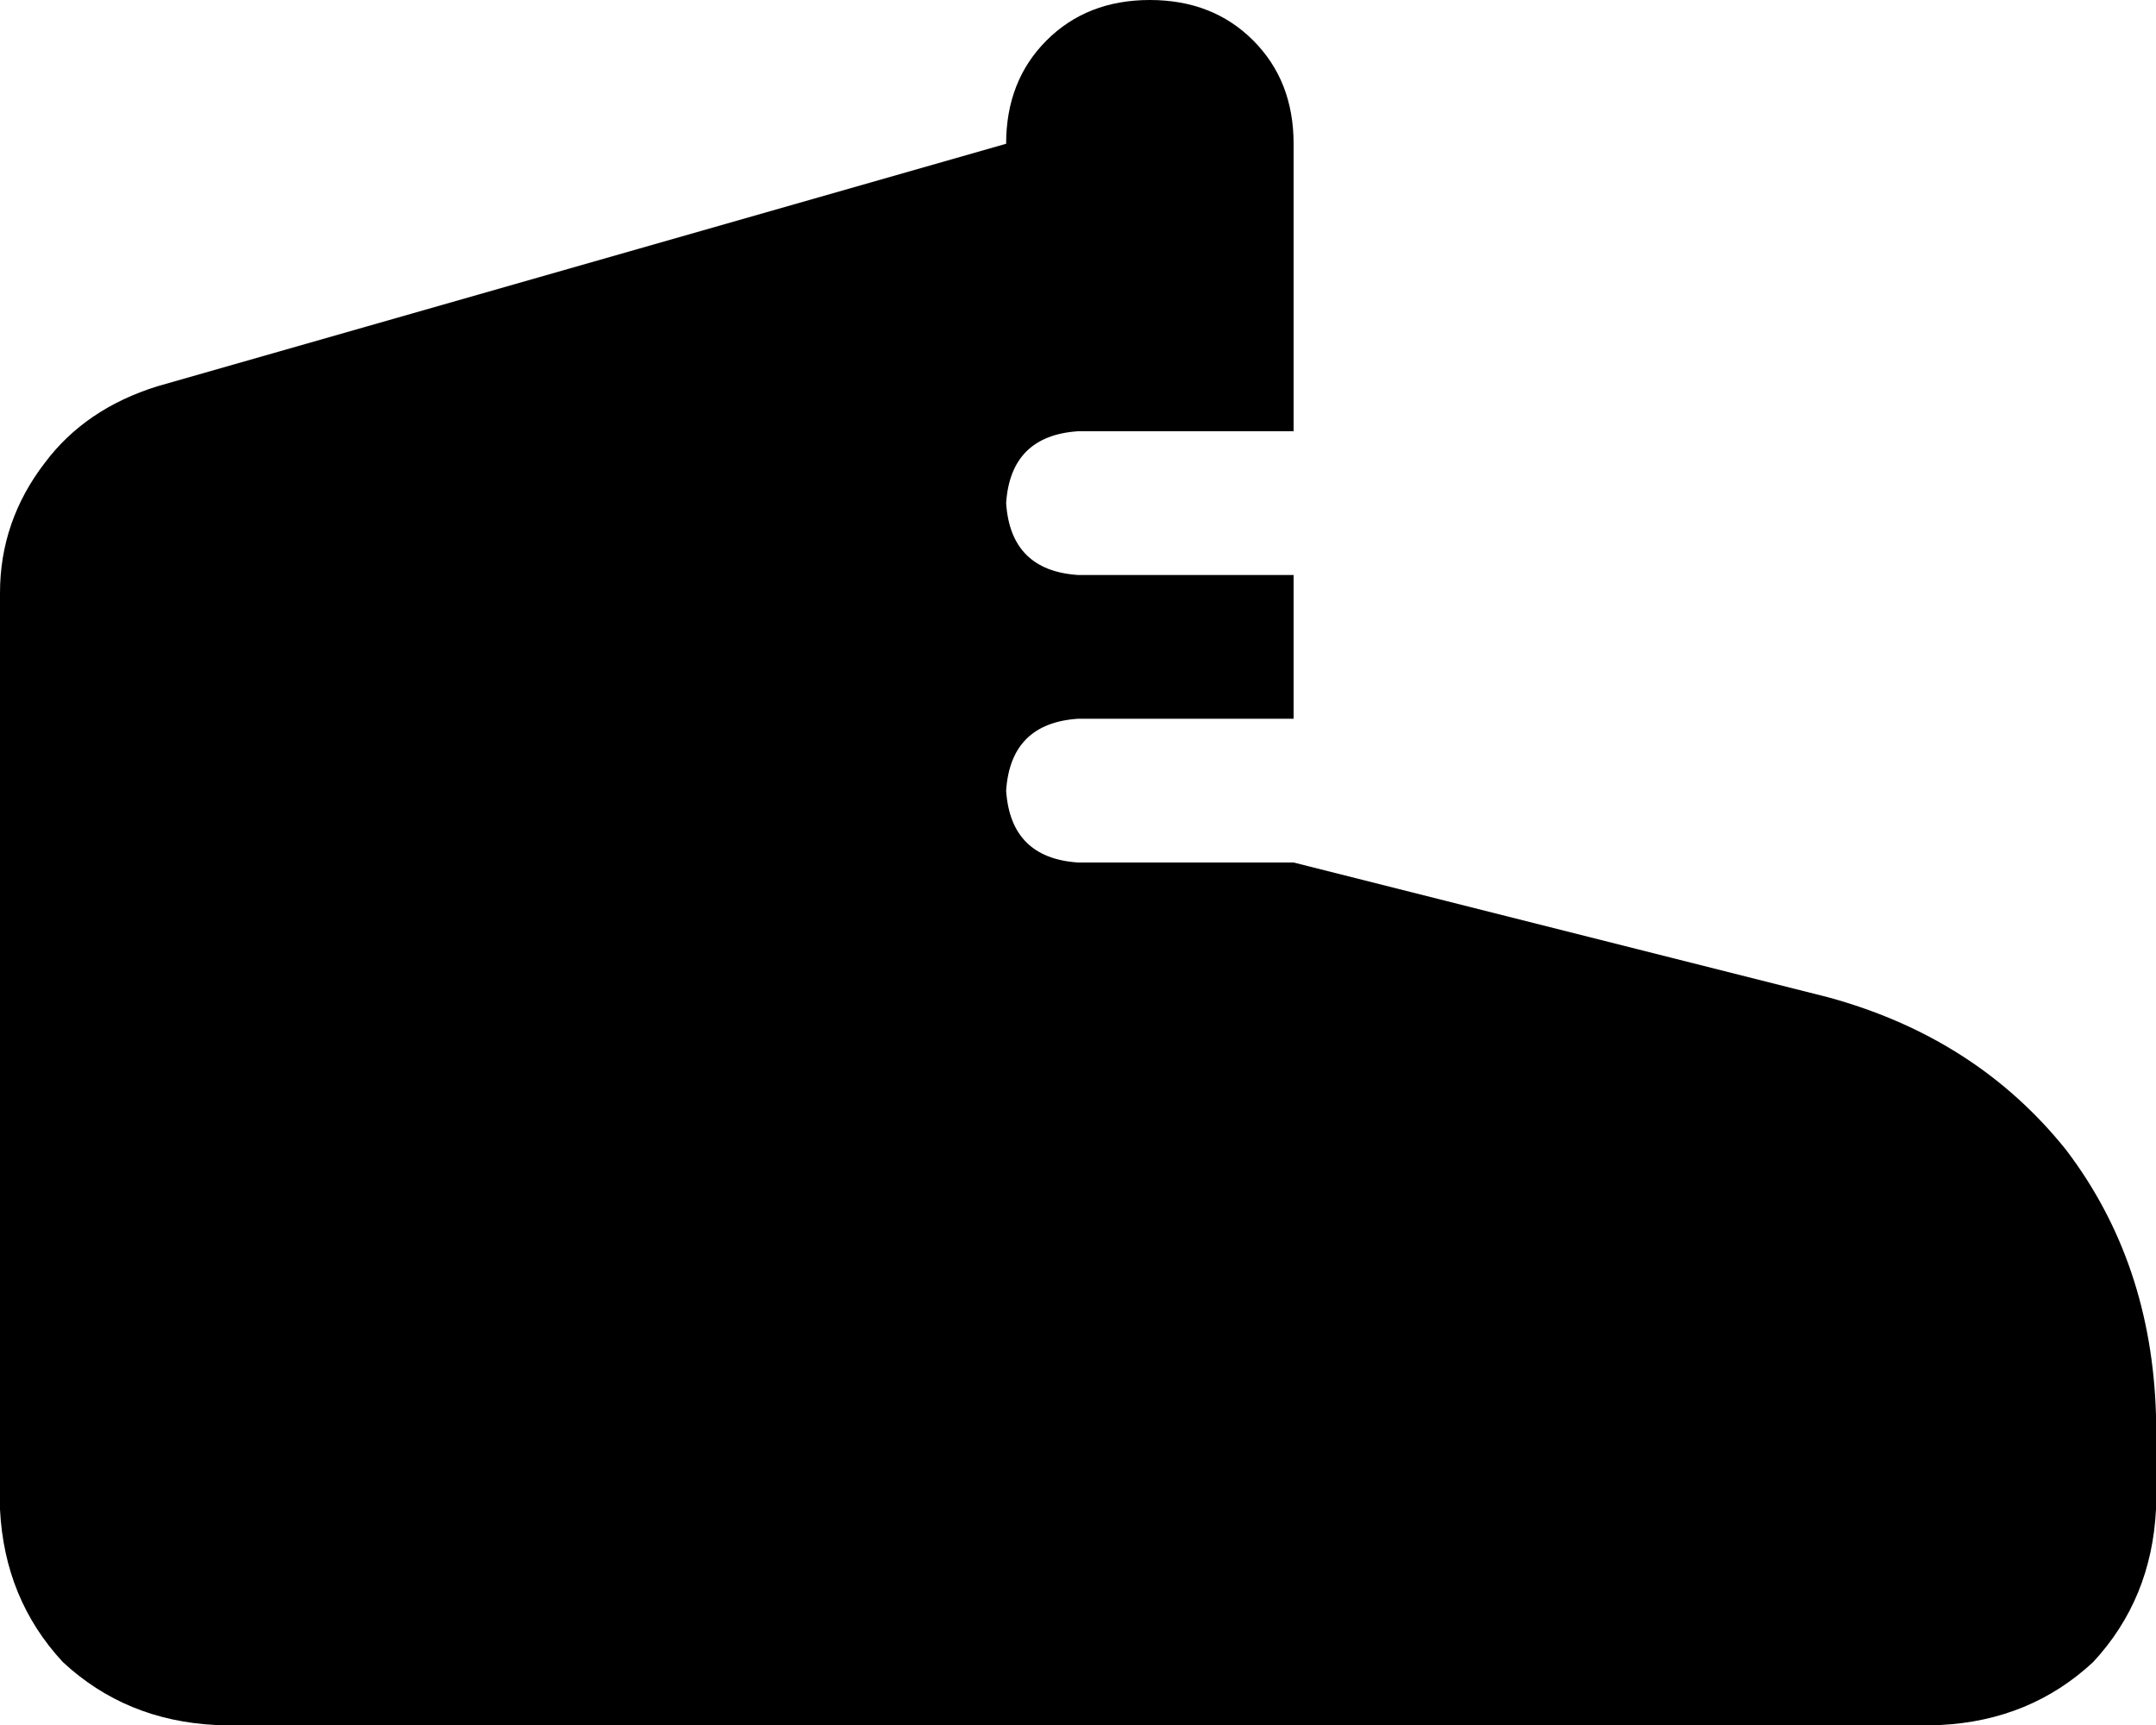 <svg xmlns="http://www.w3.org/2000/svg" viewBox="0 0 480 384">
    <path d="M 0 336 Q 1 356 14 370 L 14 370 Q 28 383 48 384 L 432 384 Q 452 383 466 370 Q 479 356 480 336 L 480 315 Q 479 281 460 256 Q 440 231 407 222 L 288 192 L 240 192 Q 225 191 224 176 Q 225 161 240 160 L 288 160 L 288 128 L 240 128 Q 225 127 224 112 Q 225 97 240 96 L 288 96 L 288 32 Q 288 18 279 9 Q 270 0 256 0 Q 242 0 233 9 Q 224 18 224 32 L 35 86 Q 19 91 10 103 Q 0 116 0 132 L 0 336 L 0 336 Z"/>
</svg>
